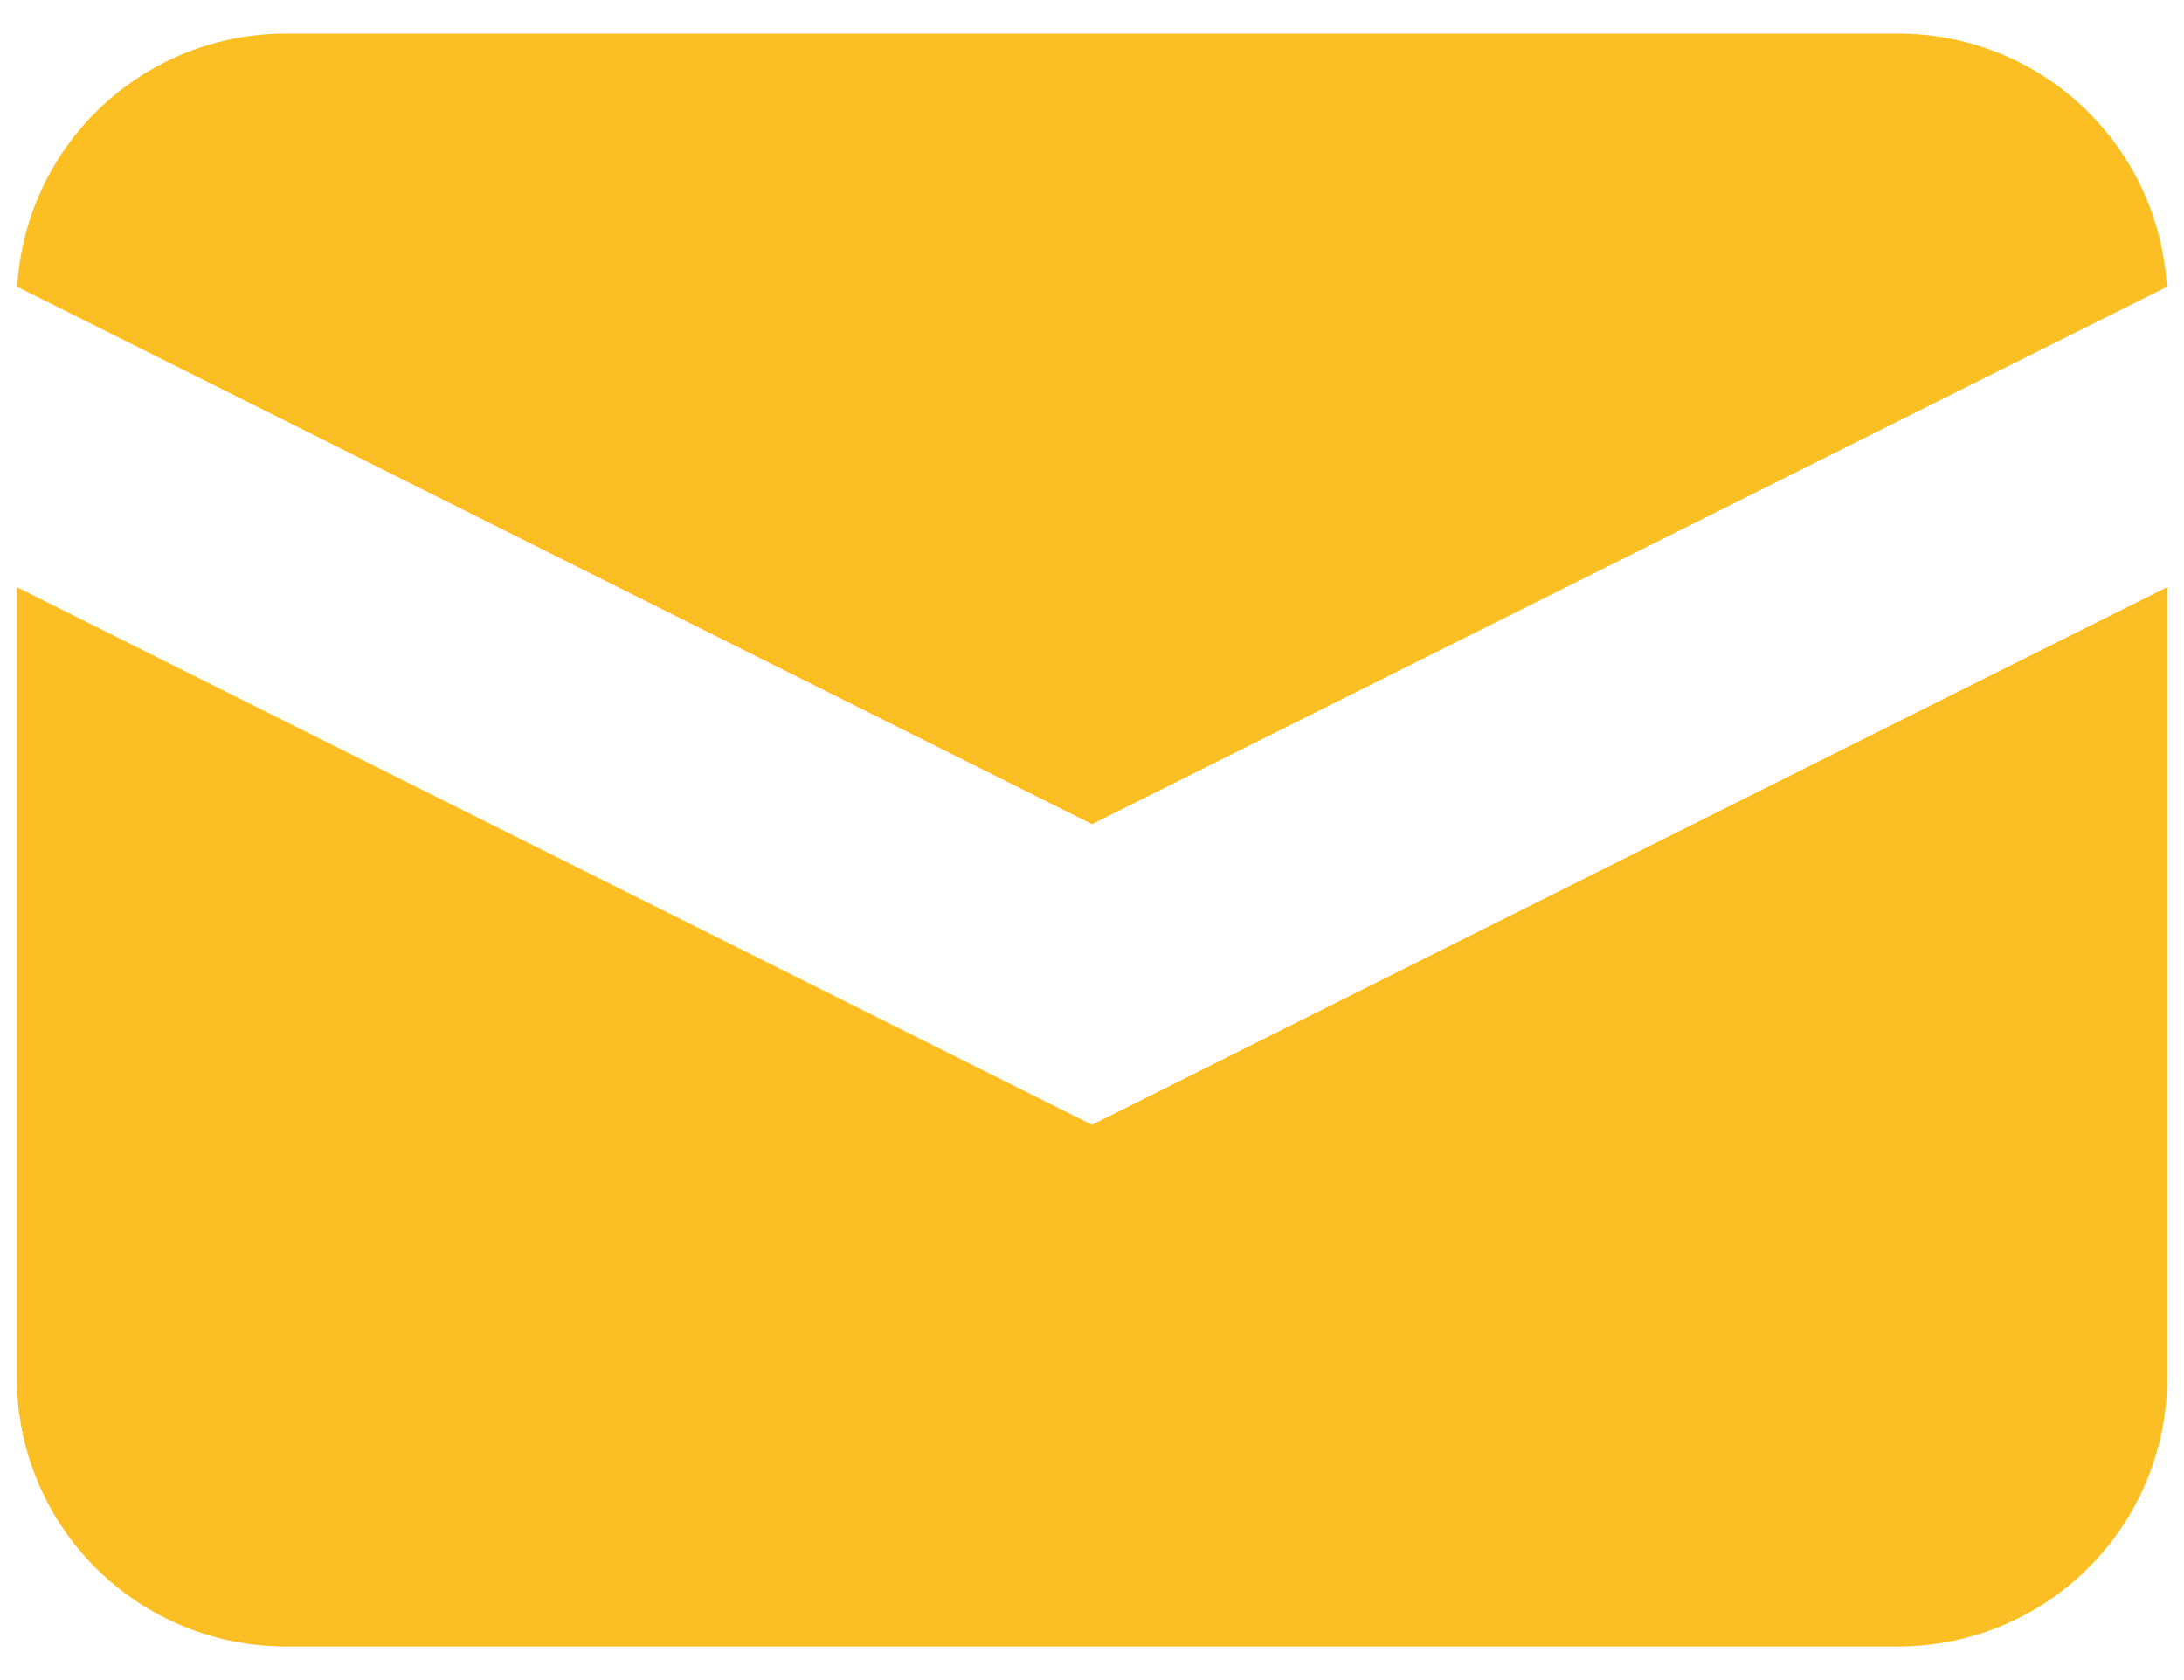 <svg width="26" height="20" viewBox="0 0 26 20" fill="none" xmlns="http://www.w3.org/2000/svg">
<path fill-rule="evenodd" clip-rule="evenodd" d="M13 9.811L0.205 3.414C0.252 2.599 0.61 1.833 1.204 1.272C1.798 0.712 2.584 0.4 3.4 0.4H22.6C23.417 0.4 24.203 0.712 24.797 1.272C25.391 1.833 25.748 2.599 25.796 3.414L13 9.811ZM13 13.389L25.8 6.989V16.4C25.8 17.249 25.463 18.063 24.863 18.663C24.262 19.263 23.449 19.6 22.6 19.6H3.4C2.551 19.6 1.737 19.263 1.137 18.663C0.537 18.063 0.2 17.249 0.2 16.4V6.989L13 13.389Z" fill="#FBBF24"/>
</svg>
